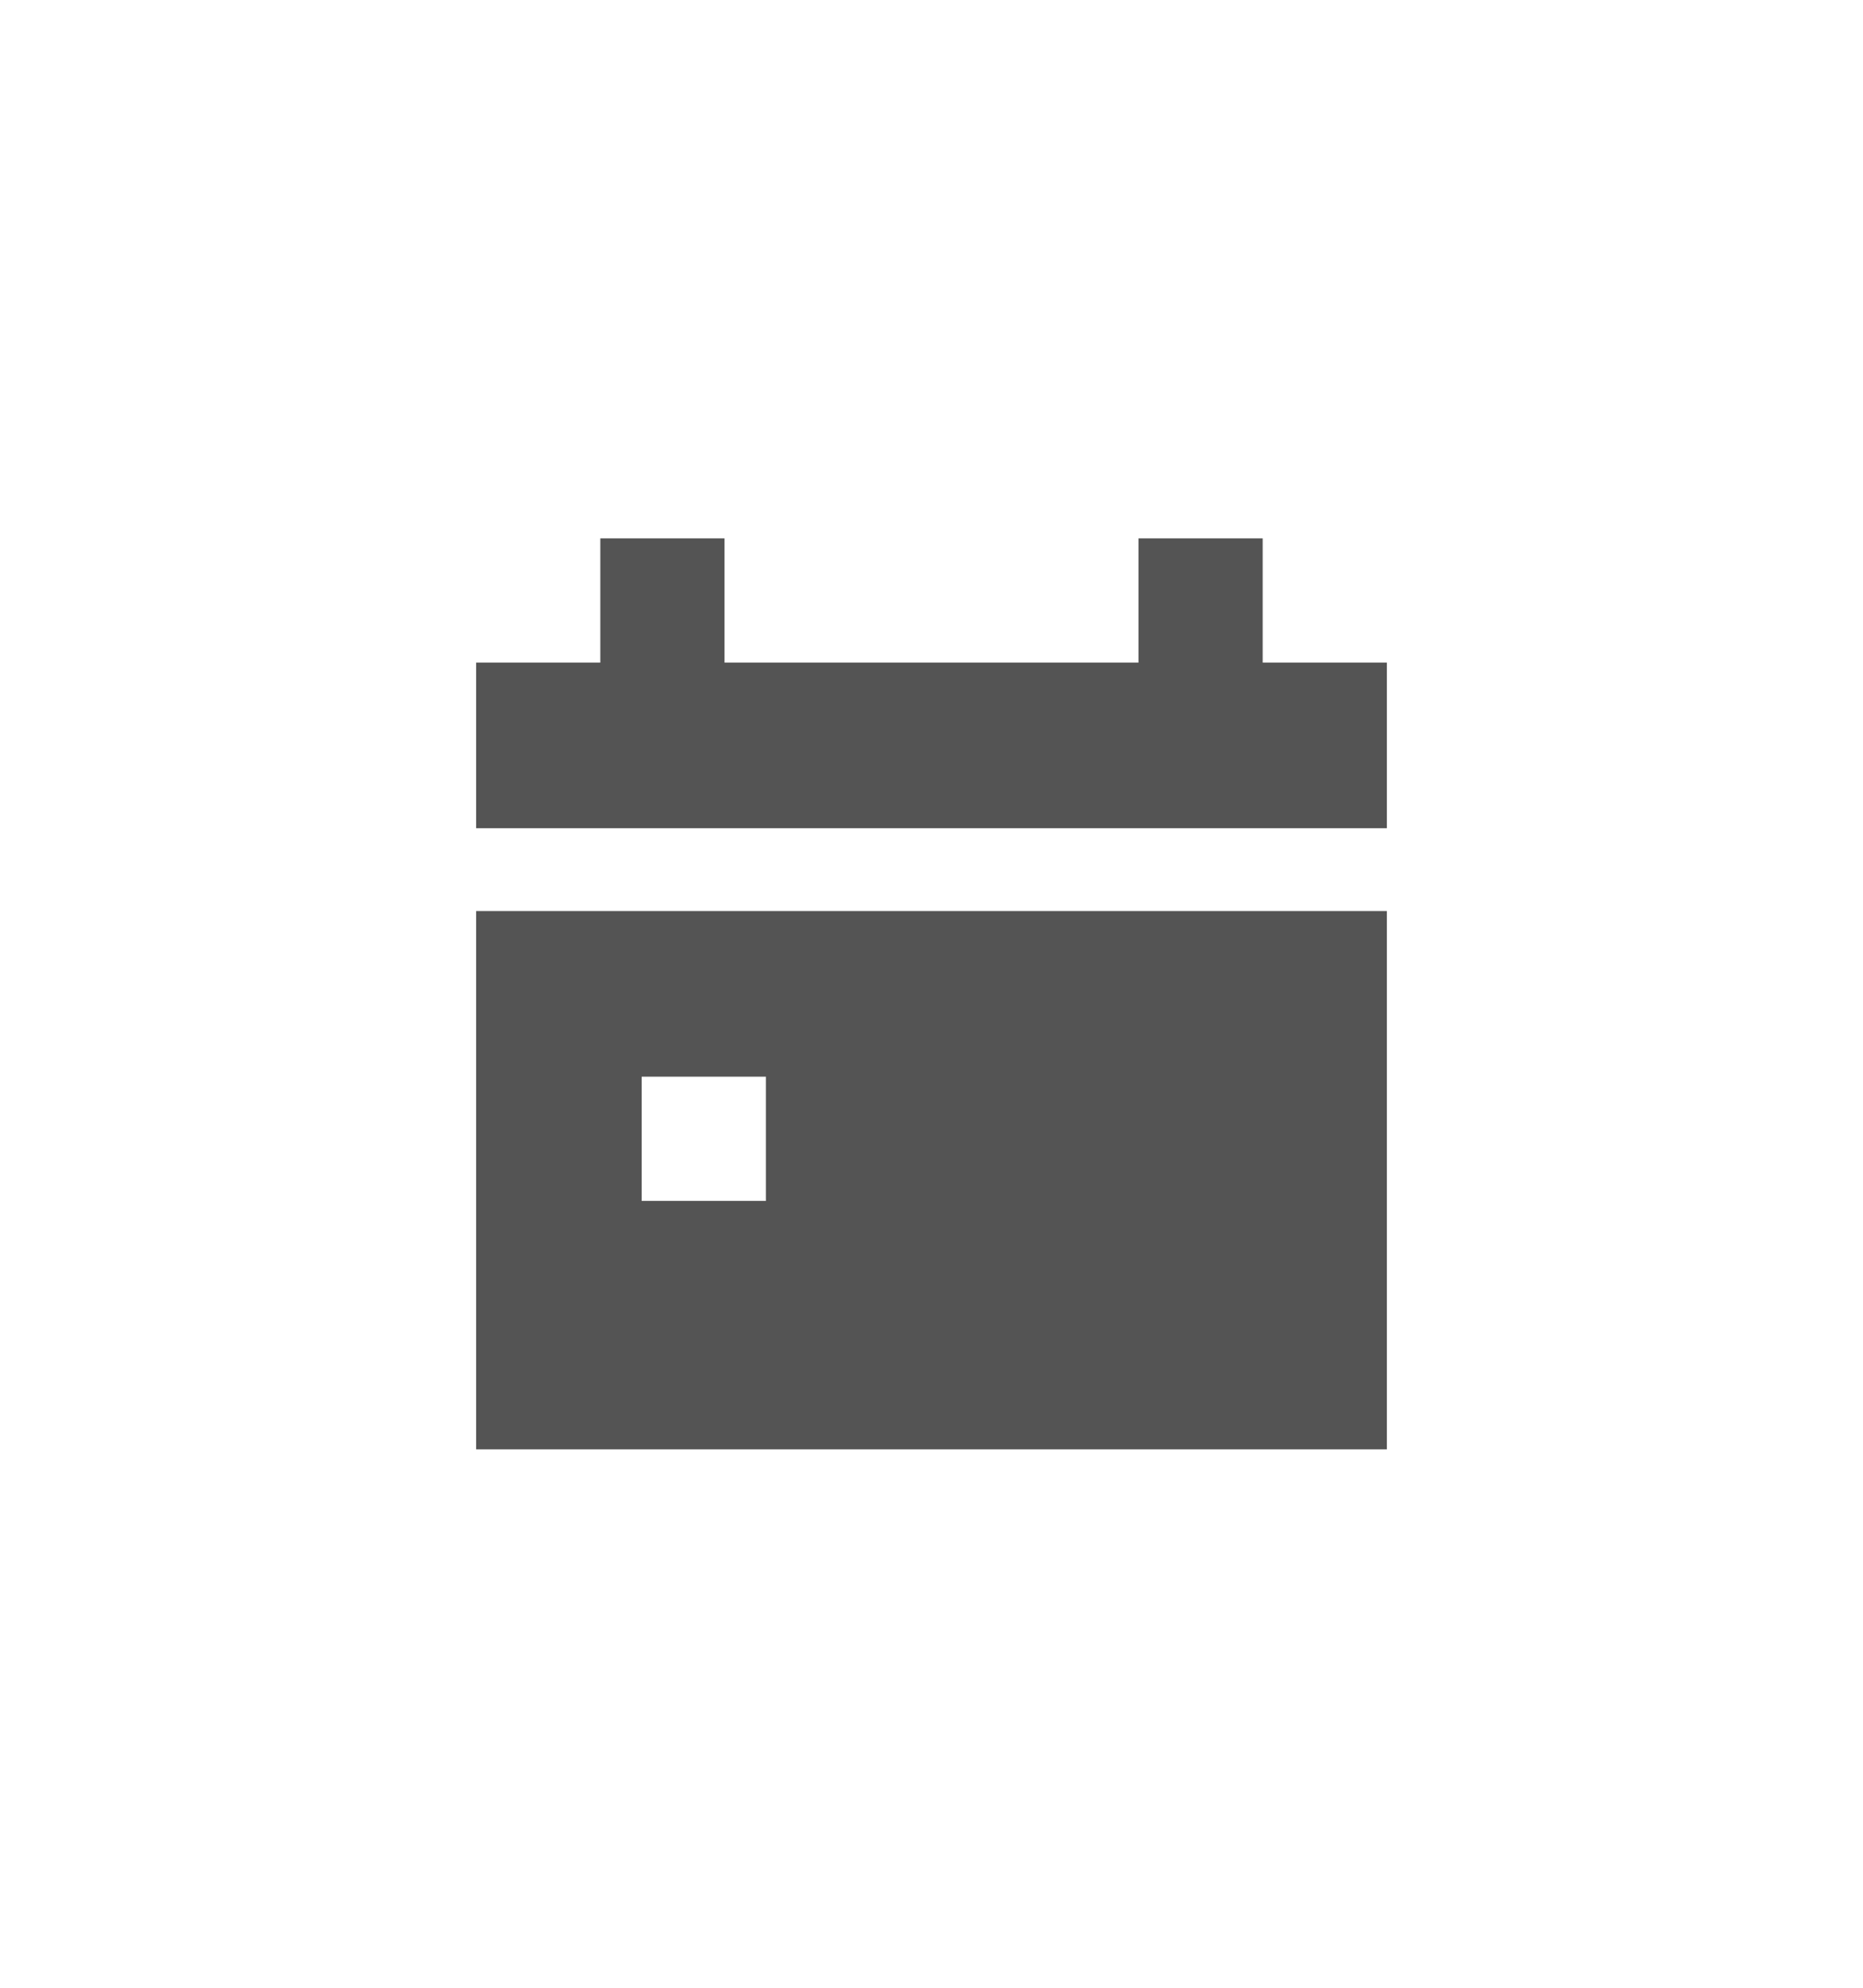<svg width="30" height="32" viewBox="0 0 30 32" fill="none" xmlns="http://www.w3.org/2000/svg">
<g clip-path="url(#clip0_22860_1987)">
<path fill-rule="evenodd" clip-rule="evenodd" d="M22.333 13.333V10.667H20.333V8.667H18.333V10.667H11.667V8.667H9.667V10.667H7.667V13.333H22.333ZM22.333 23.333H7.667V14.667H22.333V23.333ZM12.333 17.333H10.333V19.333H12.333V17.333Z" fill="#545454"/>
</g>
<defs>
<clipPath id="clip0_22860_1987">
<rect width="16" height="16" fill="white" transform="translate(7 8)"/>
</clipPath>
</defs>
</svg>
